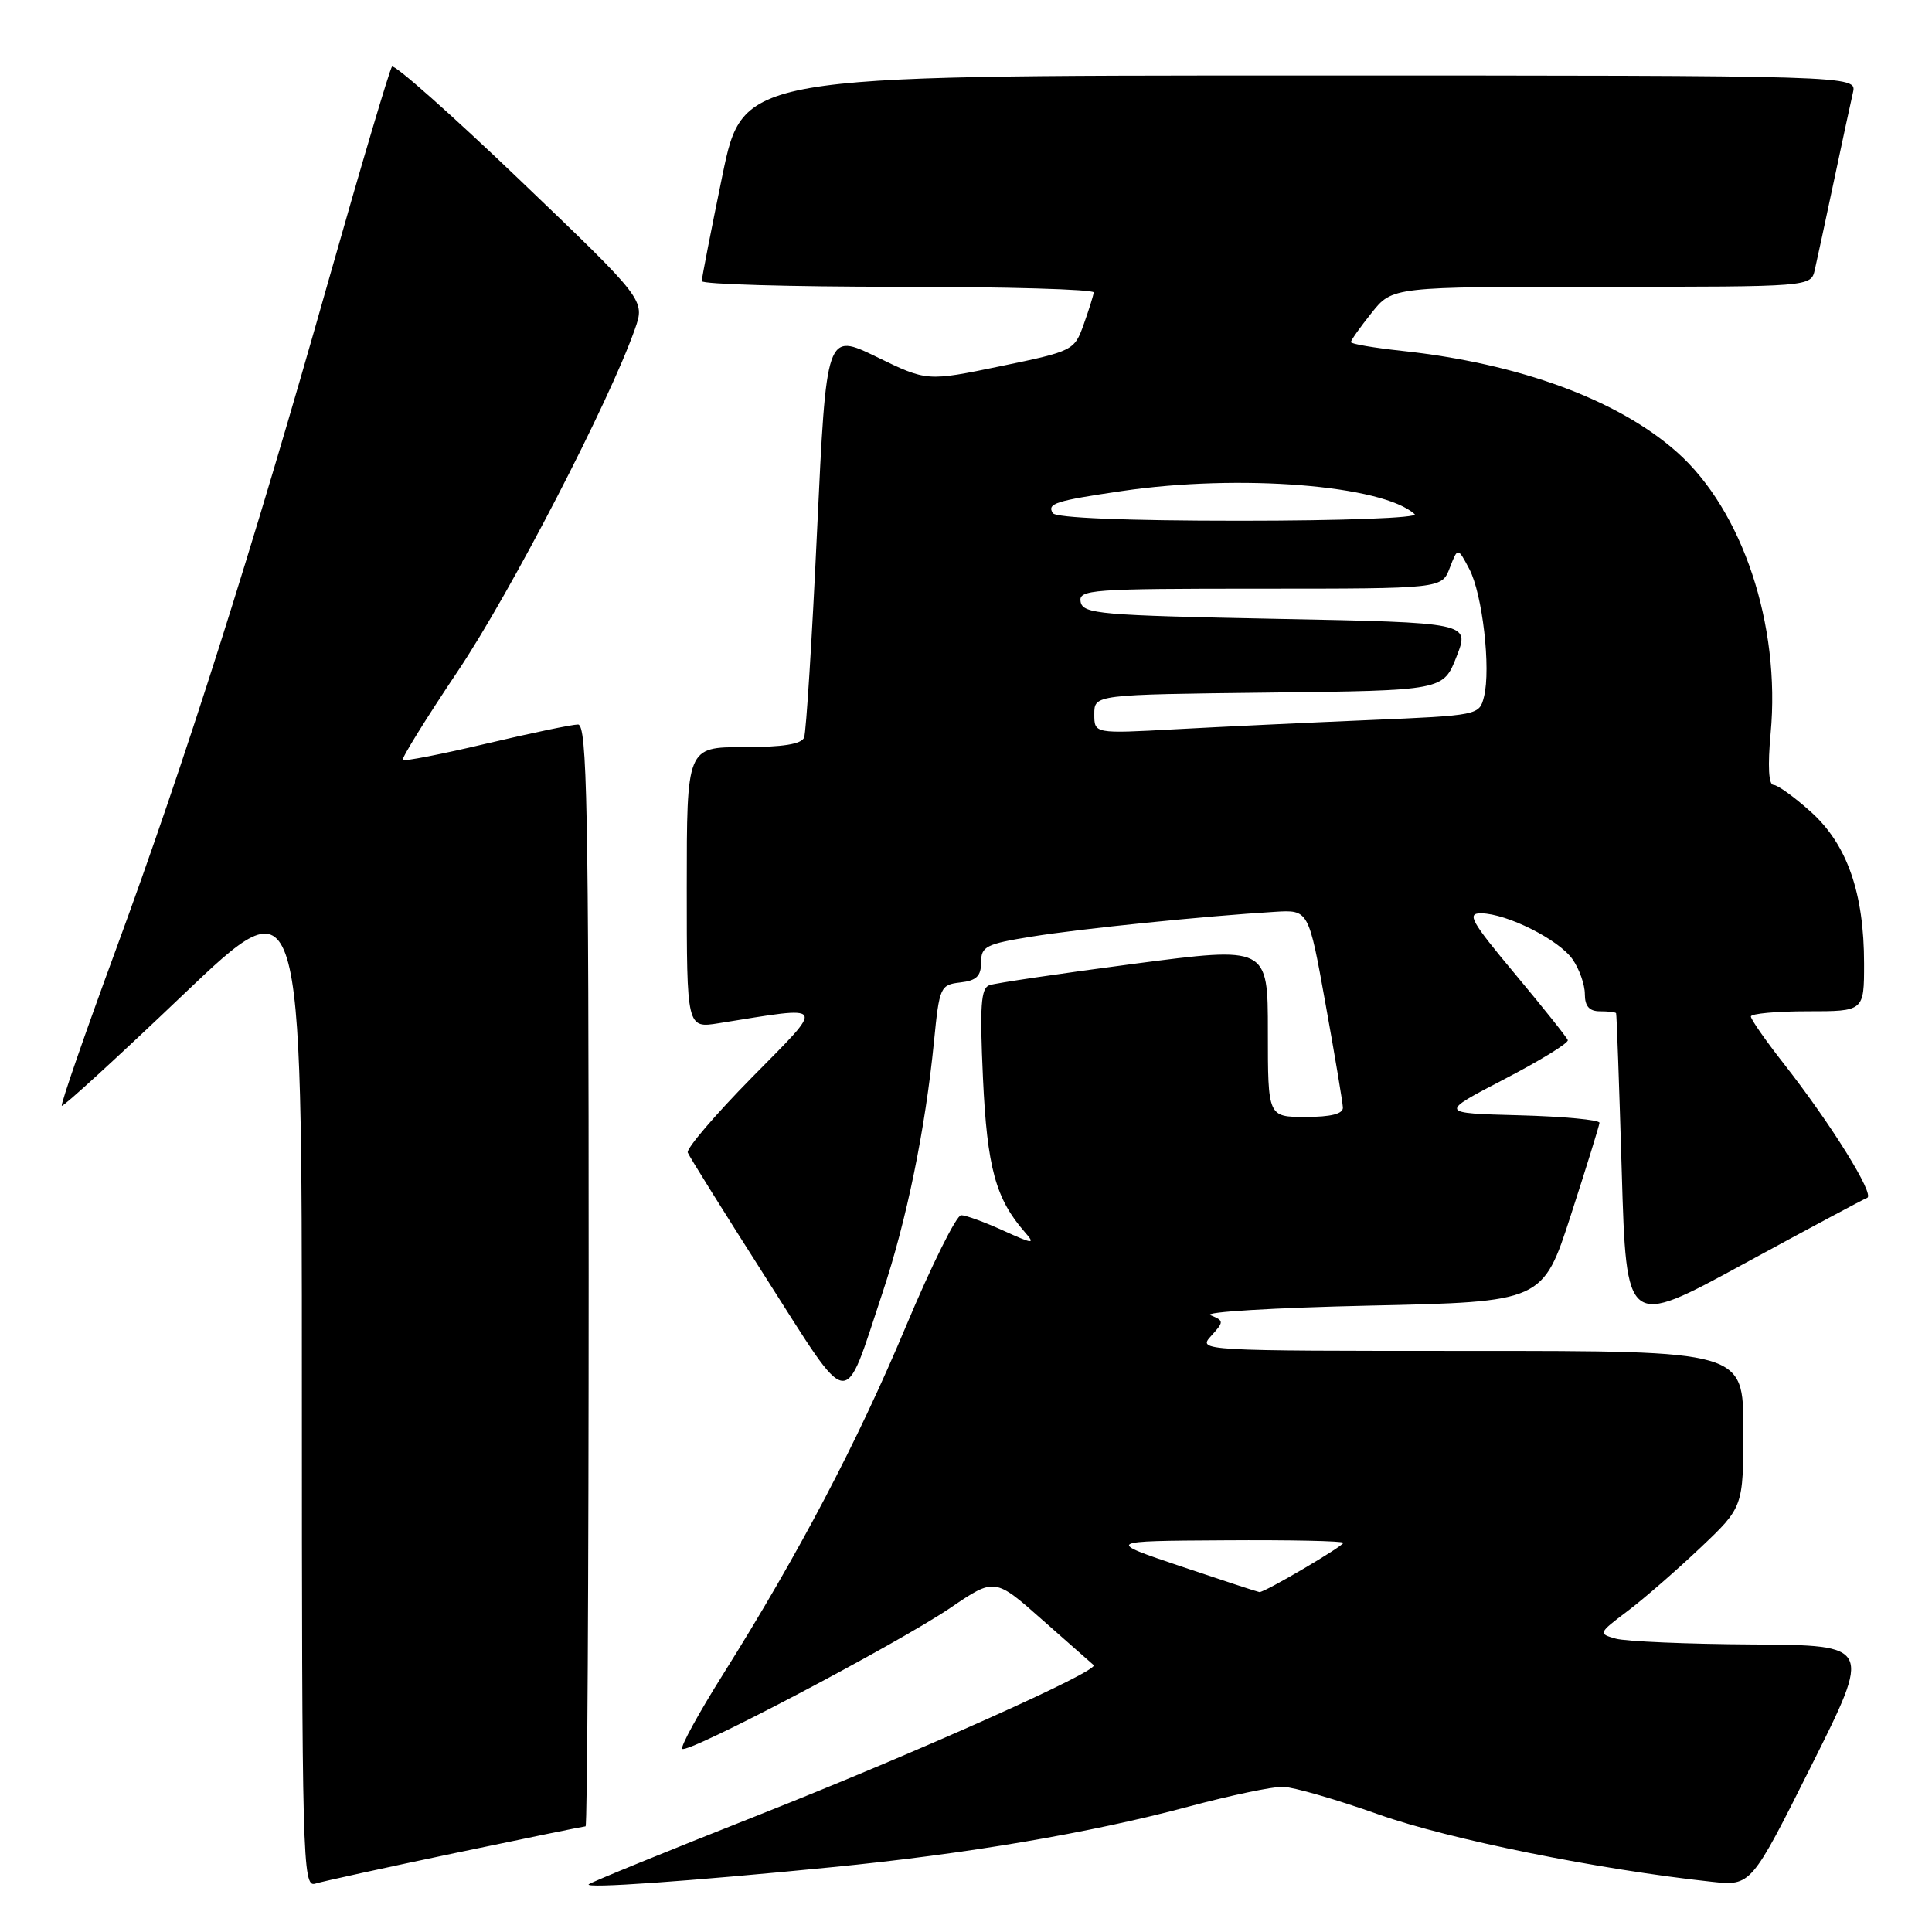 <?xml version="1.0" encoding="UTF-8" standalone="no"?>
<!DOCTYPE svg PUBLIC "-//W3C//DTD SVG 1.1//EN" "http://www.w3.org/Graphics/SVG/1.1/DTD/svg11.dtd" >
<svg xmlns="http://www.w3.org/2000/svg" xmlns:xlink="http://www.w3.org/1999/xlink" version="1.1" viewBox="0 0 256 256">
 <g >
 <path fill="currentColor"
d=" M 60.34 245.53 C 69.60 243.59 77.37 242.00 77.59 242.00 C 77.82 242.00 78.00 209.15 78.00 169.00 C 78.00 106.82 77.79 96.00 76.59 96.00 C 75.81 96.00 70.35 97.14 64.46 98.53 C 58.56 99.93 53.57 100.90 53.37 100.70 C 53.17 100.51 56.46 95.20 60.67 88.92 C 67.64 78.54 80.74 53.24 84.12 43.63 C 85.49 39.76 85.49 39.76 68.99 23.96 C 59.92 15.27 52.25 8.46 51.94 8.83 C 51.63 9.20 47.87 21.88 43.58 37.00 C 33.36 73.10 24.54 100.86 15.35 125.85 C 11.23 137.04 8.01 146.34 8.19 146.52 C 8.36 146.70 15.59 140.08 24.25 131.82 C 40.00 116.81 40.00 116.81 40.00 183.47 C 40.00 246.50 40.10 250.11 41.75 249.60 C 42.71 249.30 51.08 247.47 60.34 245.53 Z  M 110.17 247.42 C 128.09 245.66 144.43 242.89 157.59 239.36 C 163.04 237.90 168.62 236.73 170.00 236.76 C 171.38 236.79 177.09 238.44 182.69 240.43 C 191.97 243.72 211.83 247.73 226.77 249.34 C 232.03 249.91 232.03 249.91 240.02 233.95 C 248.01 218.00 248.01 218.00 232.26 217.90 C 223.59 217.85 215.42 217.50 214.10 217.13 C 211.76 216.47 211.79 216.40 215.60 213.52 C 217.75 211.91 222.09 208.13 225.25 205.14 C 231.00 199.70 231.00 199.70 231.00 189.35 C 231.00 179.00 231.00 179.00 194.85 179.00 C 158.88 179.00 158.70 178.99 160.48 177.02 C 162.20 175.12 162.20 175.01 160.39 174.27 C 159.35 173.85 168.84 173.28 181.47 173.00 C 204.43 172.50 204.43 172.50 208.15 161.00 C 210.20 154.68 211.90 149.18 211.94 148.78 C 211.97 148.39 207.20 147.94 201.33 147.78 C 190.67 147.50 190.67 147.50 199.32 143.00 C 204.08 140.53 207.87 138.20 207.74 137.82 C 207.61 137.45 204.47 133.51 200.76 129.07 C 194.91 122.07 194.31 121.00 196.26 121.02 C 199.68 121.06 206.54 124.50 208.37 127.11 C 209.27 128.40 210.00 130.47 210.00 131.72 C 210.00 133.33 210.59 134.00 212.00 134.00 C 213.10 134.00 214.06 134.11 214.14 134.25 C 214.22 134.39 214.55 143.83 214.89 155.23 C 215.50 175.95 215.50 175.95 231.00 167.50 C 239.53 162.86 246.91 158.91 247.41 158.72 C 248.47 158.34 242.61 148.91 236.36 140.94 C 233.96 137.88 232.00 135.07 232.00 134.69 C 232.00 134.31 235.38 134.00 239.50 134.00 C 247.00 134.00 247.00 134.00 247.00 127.68 C 247.00 118.33 244.76 111.92 239.99 107.61 C 237.79 105.63 235.54 104.00 234.99 104.00 C 234.35 104.00 234.22 101.49 234.62 97.15 C 235.95 82.83 230.90 67.64 222.23 59.93 C 214.42 52.98 201.33 48.16 185.75 46.49 C 182.04 46.09 179.00 45.57 179.00 45.33 C 179.00 45.09 180.24 43.34 181.75 41.45 C 184.50 38.00 184.50 38.00 212.23 38.00 C 239.96 38.00 239.96 38.00 240.47 35.75 C 240.76 34.51 241.89 29.23 243.00 24.00 C 244.11 18.77 245.24 13.49 245.53 12.25 C 246.04 10.00 246.04 10.00 172.25 10.00 C 98.46 10.00 98.46 10.00 95.72 23.25 C 94.22 30.54 92.99 36.84 92.99 37.25 C 93.00 37.66 104.70 38.00 119.00 38.00 C 133.30 38.00 144.97 38.34 144.92 38.75 C 144.88 39.16 144.28 41.08 143.59 43.00 C 142.36 46.45 142.19 46.53 132.59 48.52 C 122.83 50.54 122.83 50.54 116.17 47.30 C 109.50 44.06 109.50 44.06 108.27 70.25 C 107.60 84.66 106.82 97.02 106.55 97.72 C 106.22 98.60 103.73 99.00 98.53 99.00 C 91.00 99.00 91.00 99.00 91.00 117.63 C 91.00 136.26 91.00 136.26 95.25 135.58 C 109.74 133.26 109.46 132.79 99.63 142.77 C 94.75 147.73 90.93 152.20 91.13 152.72 C 91.33 153.24 95.99 160.70 101.48 169.31 C 112.93 187.25 111.68 187.09 116.93 171.32 C 120.14 161.68 122.60 149.68 123.76 138.00 C 124.47 130.77 124.60 130.49 127.25 130.18 C 129.38 129.94 130.00 129.34 130.00 127.52 C 130.00 125.40 130.65 125.08 136.75 124.10 C 143.25 123.05 159.69 121.38 168.95 120.82 C 173.40 120.55 173.40 120.55 175.64 133.02 C 176.88 139.89 177.91 146.06 177.94 146.75 C 177.98 147.59 176.36 148.00 173.00 148.00 C 168.00 148.00 168.00 148.00 168.00 136.69 C 168.00 125.39 168.00 125.39 150.25 127.71 C 140.49 128.99 131.87 130.27 131.10 130.54 C 129.97 130.95 129.81 133.30 130.25 142.88 C 130.80 154.71 131.93 158.86 135.81 163.28 C 137.22 164.89 136.93 164.87 132.94 163.06 C 130.50 161.95 127.99 161.03 127.36 161.02 C 126.74 161.01 123.44 167.64 120.04 175.75 C 113.61 191.10 105.84 205.88 95.80 221.87 C 92.56 227.03 90.13 231.47 90.40 231.73 C 91.10 232.44 118.93 217.80 125.93 213.05 C 131.81 209.05 131.81 209.05 138.15 214.67 C 141.64 217.75 144.68 220.44 144.91 220.63 C 145.76 221.36 121.73 232.11 100.50 240.51 C 88.40 245.29 78.28 249.42 78.01 249.68 C 77.40 250.26 90.98 249.31 110.17 247.42 Z  M 156.50 207.56 C 146.50 204.19 146.50 204.19 162.25 204.10 C 170.91 204.04 178.00 204.19 178.00 204.43 C 178.00 204.87 167.53 211.03 166.88 210.96 C 166.67 210.94 162.00 209.41 156.50 207.56 Z  M 145.00 94.63 C 145.00 92.04 145.00 92.04 168.12 91.77 C 191.24 91.50 191.24 91.50 193.00 87.00 C 194.76 82.50 194.76 82.50 169.14 82.00 C 145.77 81.54 143.50 81.35 143.19 79.75 C 142.88 78.12 144.54 78.00 166.95 78.00 C 191.05 78.00 191.05 78.00 192.10 75.25 C 193.16 72.50 193.16 72.50 194.69 75.40 C 196.43 78.69 197.57 88.59 196.64 92.31 C 196.02 94.78 195.92 94.80 181.26 95.42 C 173.14 95.76 161.66 96.31 155.75 96.63 C 145.00 97.22 145.00 97.22 145.00 94.63 Z  M 139.50 67.99 C 138.71 66.72 139.84 66.36 148.69 65.06 C 164.24 62.77 183.23 64.28 187.45 68.13 C 187.99 68.62 177.95 69.00 164.26 69.00 C 149.13 69.00 139.89 68.62 139.50 67.99 Z "/>
</g>
</svg>